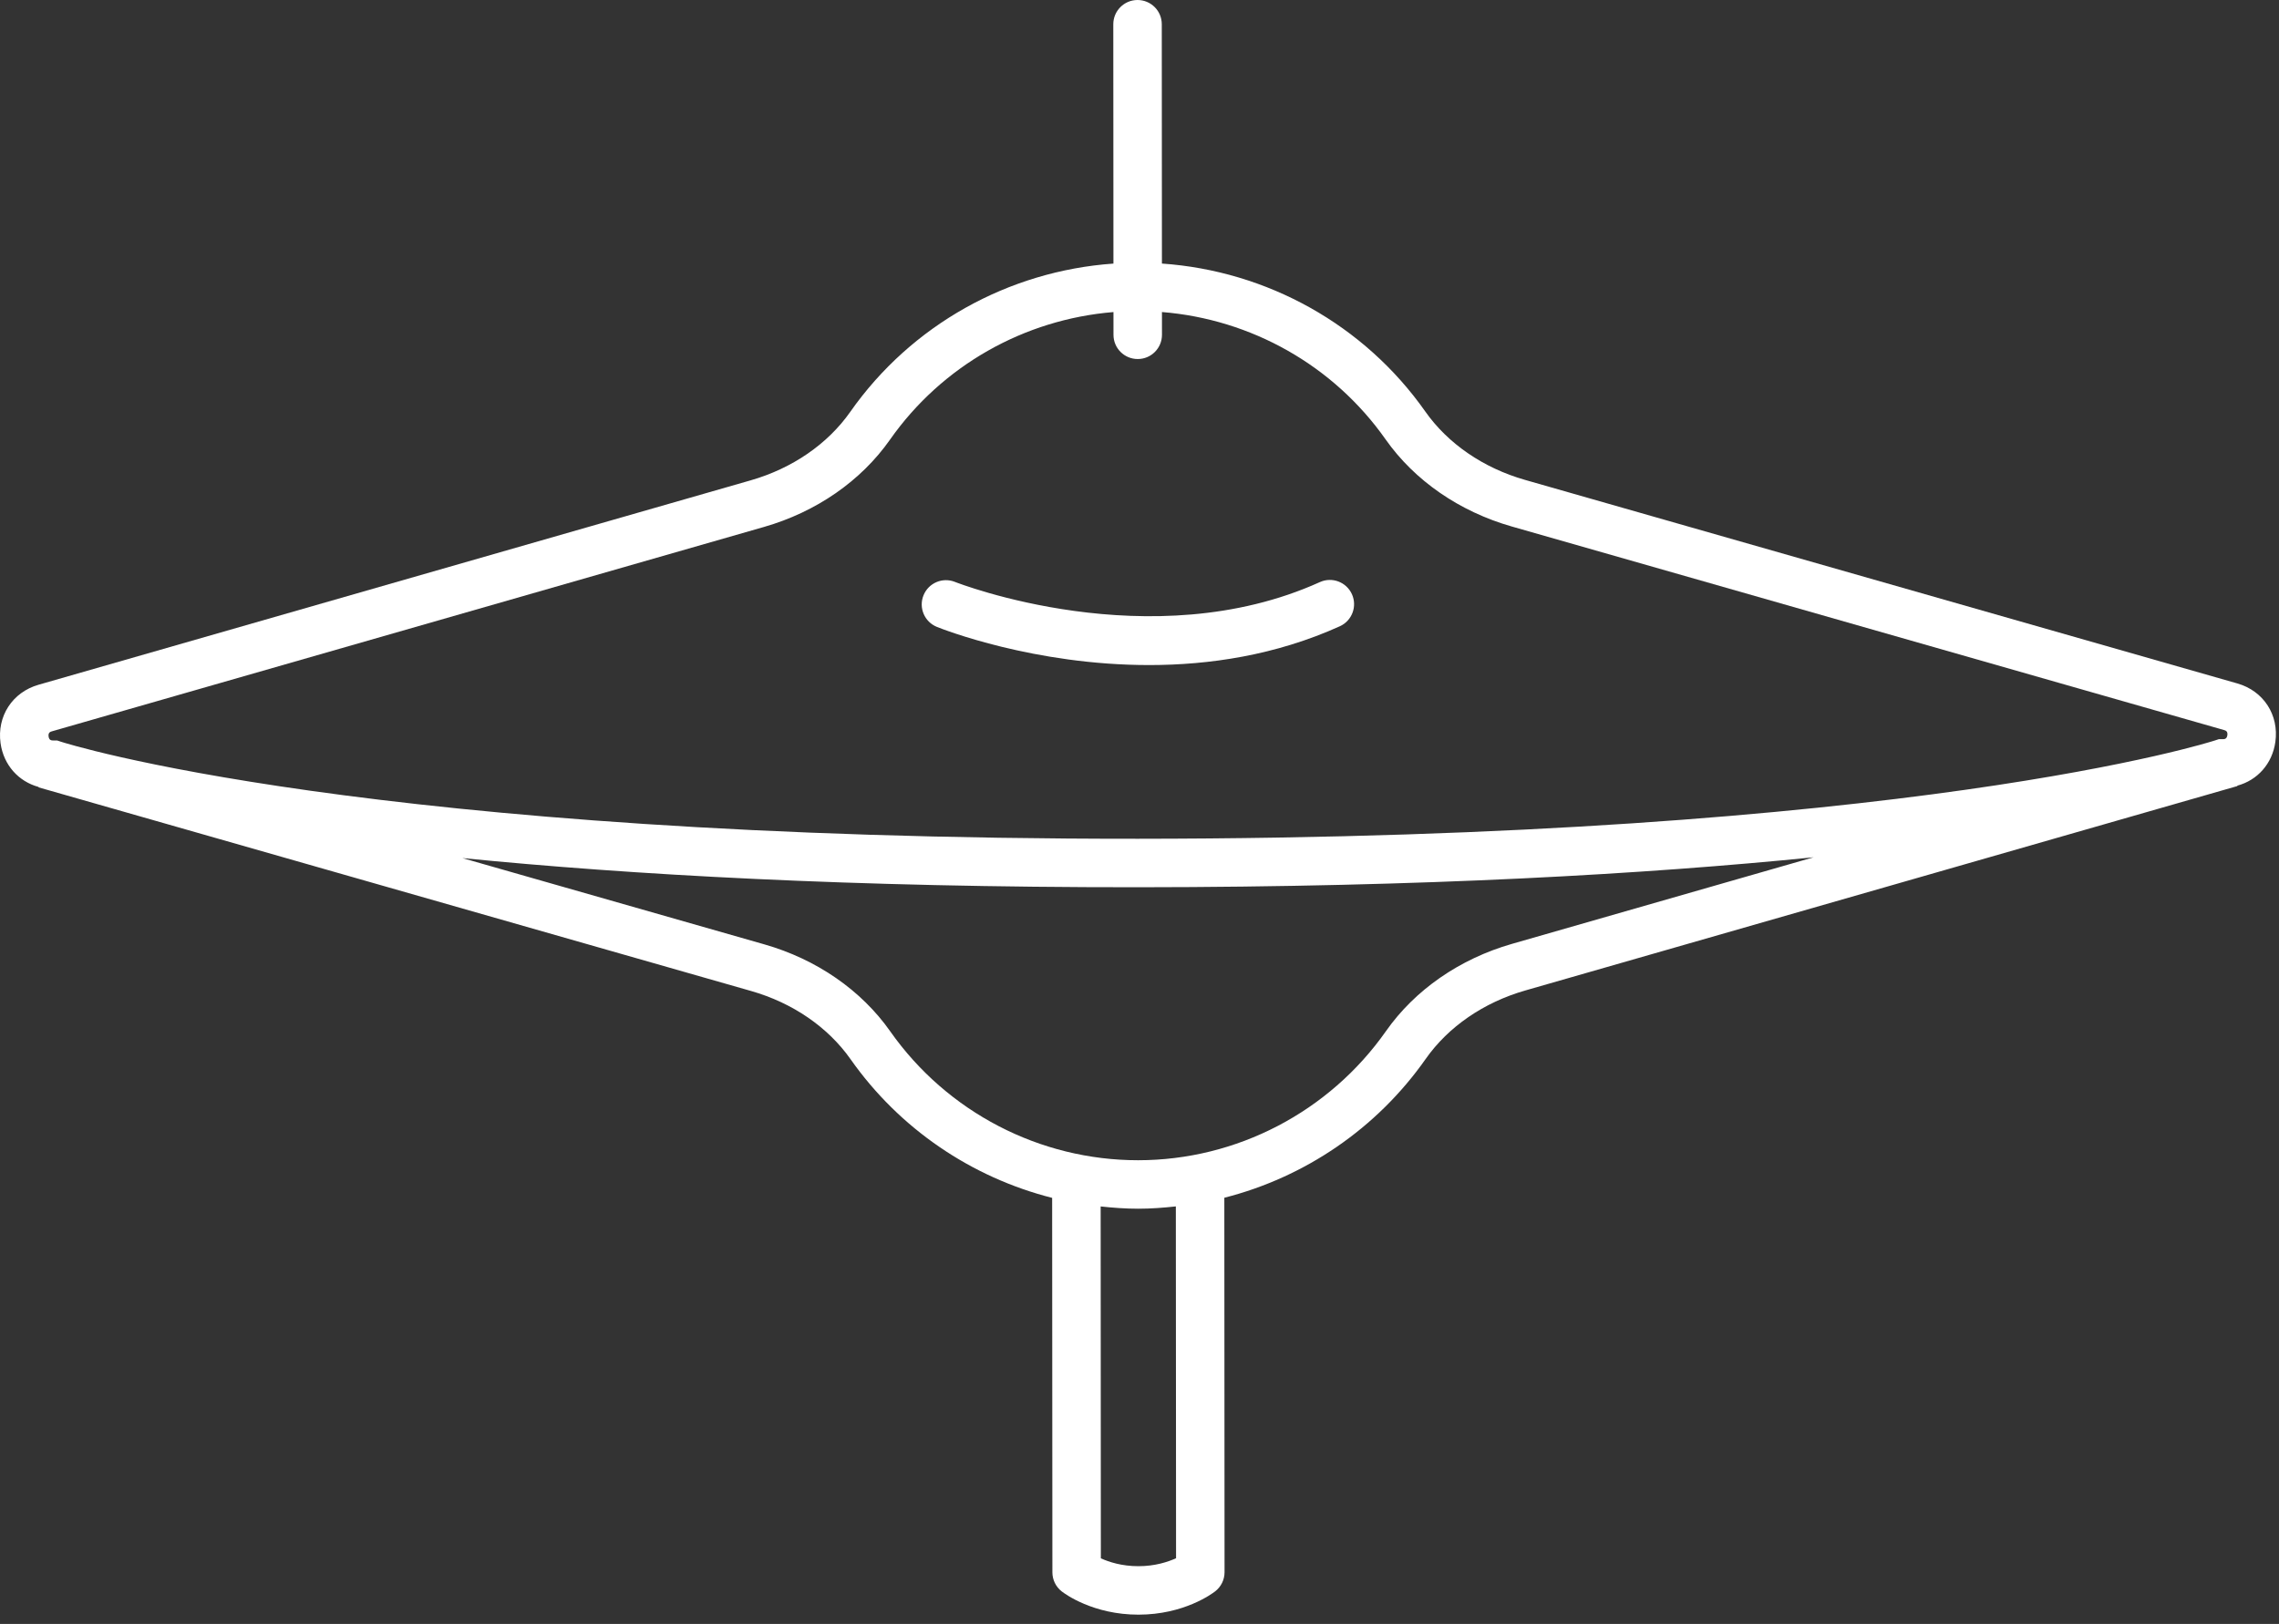 <svg width="94" height="67" viewBox="0 0 94 67" fill="none" xmlns="http://www.w3.org/2000/svg">
<rect x="0" y="0" width="94" height="67" fill="#333333" stroke="none"/>
<path d="M92.283 28.198L62.899 19.799C61.182 19.308 59.722 18.306 58.787 16.977C56.264 13.39 52.256 11.174 47.925 10.874L47.919 0.999C47.919 0.447 47.471 -0 46.919 1.80504e-07C46.367 0 45.919 0.448 45.919 1.001L45.925 10.875C41.595 11.18 37.589 13.402 35.071 16.991C34.138 18.321 32.679 19.325 30.962 19.818L1.588 28.252C0.51 28.561 -0.133 29.553 0.023 30.665C0.151 31.568 0.767 32.246 1.596 32.469L1.591 32.485L30.975 40.885C32.692 41.375 34.152 42.377 35.086 43.706C37.105 46.575 40.074 48.579 43.397 49.422L43.407 64.87C43.407 65.18 43.55 65.471 43.794 65.66C43.921 65.759 45.087 66.619 46.958 66.618C48.83 66.617 49.994 65.755 50.121 65.656C50.365 65.467 50.508 65.176 50.508 64.866L50.499 49.417C53.821 48.571 56.787 46.563 58.803 43.691C59.736 42.362 61.195 41.358 62.912 40.865L92.285 32.431L92.28 32.415C93.109 32.192 93.724 31.512 93.85 30.609C94.006 29.497 93.361 28.506 92.283 28.198ZM48.508 64.29C48.174 64.442 47.639 64.618 46.957 64.618C46.27 64.619 45.738 64.444 45.406 64.294L45.398 49.776C45.91 49.831 46.427 49.869 46.948 49.869C47.47 49.869 47.986 49.83 48.499 49.774L48.508 64.29ZM62.36 38.943C60.205 39.562 58.361 40.84 57.166 42.543C54.827 45.875 51.007 47.867 46.947 47.869C42.888 47.871 39.065 45.885 36.722 42.556C35.526 40.853 33.68 39.577 31.524 38.962L19.073 35.403C25.938 36.084 35.085 36.614 46.941 36.606C58.795 36.599 67.94 36.059 74.804 35.37L62.36 38.943ZM91.68 30.497L91.517 30.497L91.364 30.548C91.243 30.589 78.826 34.587 46.939 34.606C15.053 34.625 2.631 30.642 2.51 30.601L2.355 30.55L2.194 30.55C2.132 30.55 2.027 30.55 2.004 30.385C1.981 30.219 2.081 30.191 2.141 30.173L31.514 21.74C33.669 21.121 35.513 19.843 36.708 18.141C38.853 15.084 42.247 13.175 45.926 12.875L45.927 13.814C45.927 14.367 46.375 14.814 46.928 14.813C47.48 14.813 47.927 14.366 47.927 13.813L47.926 12.874C51.606 13.17 55.003 15.074 57.151 18.129C58.348 19.829 60.194 21.105 62.35 21.721L91.732 30.12C91.792 30.137 91.893 30.166 91.87 30.332C91.847 30.497 91.742 30.497 91.68 30.497Z" fill="white"/>
<path d="M54.438 24.017C47.459 27.172 39.47 24.041 39.39 24.009C38.877 23.803 38.295 24.052 38.09 24.565C37.884 25.076 38.132 25.658 38.644 25.865C38.879 25.96 42.643 27.442 47.406 27.439C49.874 27.438 52.61 27.038 55.262 25.839C55.765 25.612 55.989 25.019 55.762 24.516C55.534 24.012 54.941 23.788 54.438 24.017Z" fill="white"/>
</svg>
